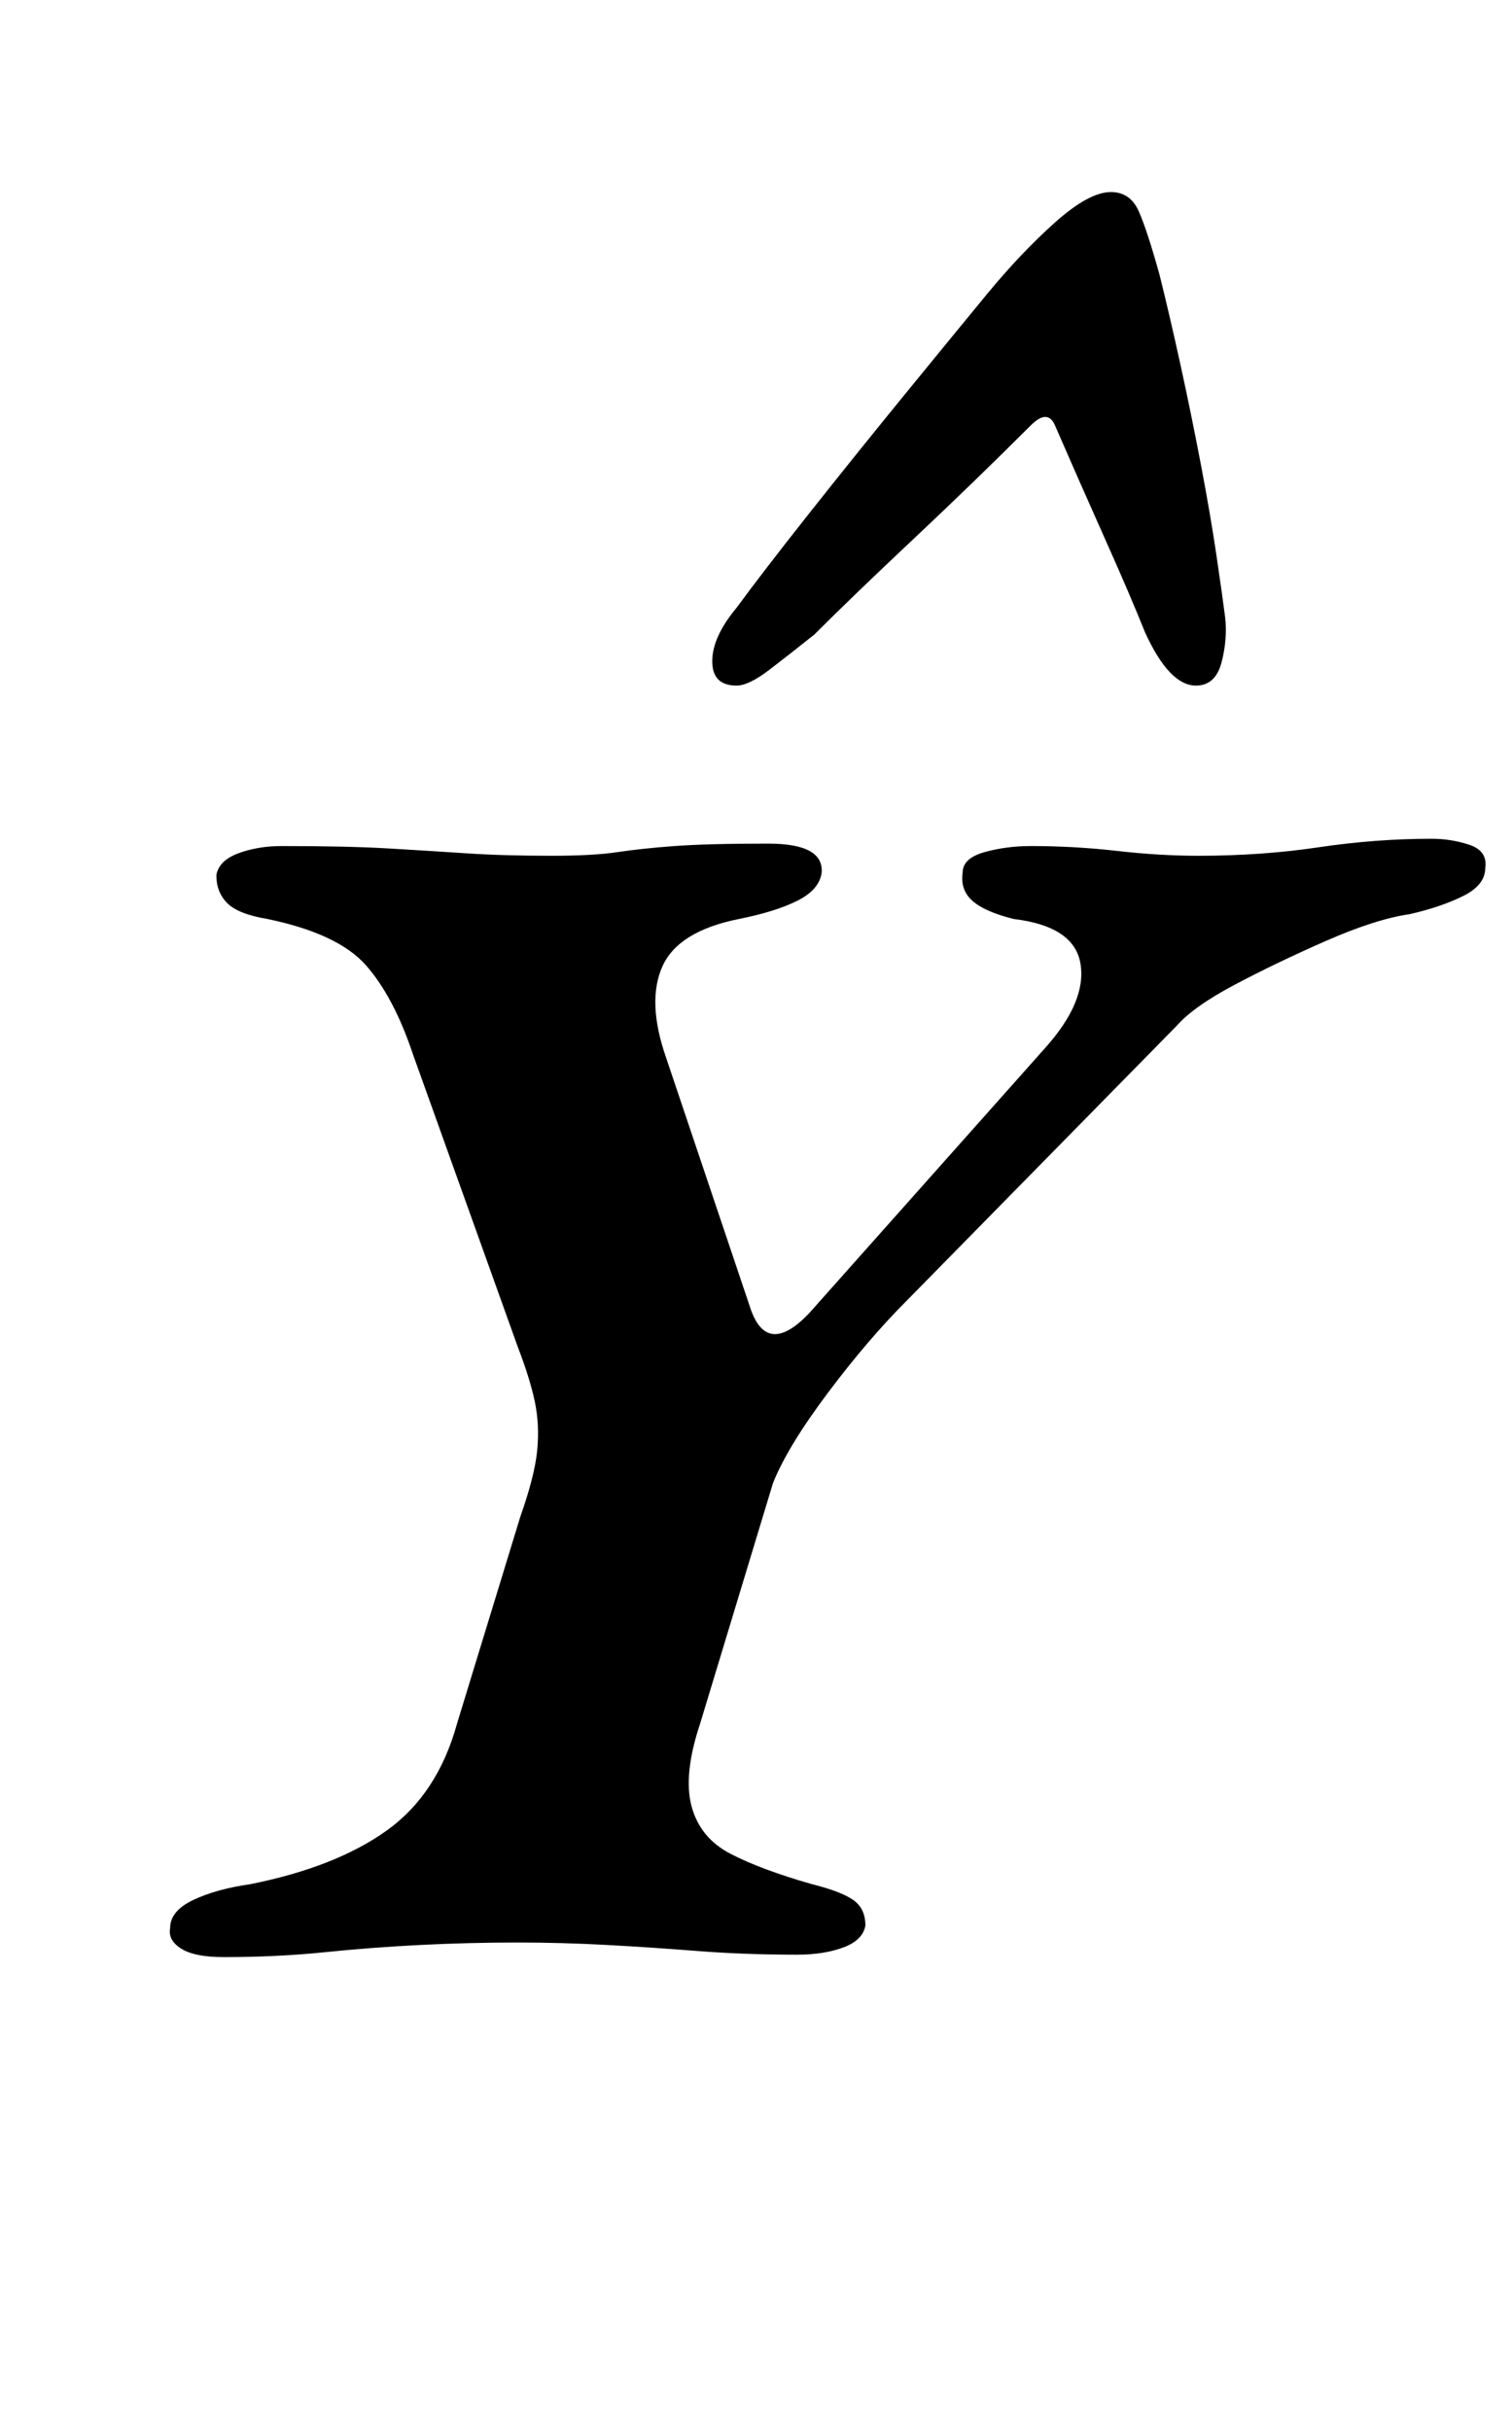 <?xml version="1.0" standalone="no"?>
<!DOCTYPE svg PUBLIC "-//W3C//DTD SVG 1.1//EN" "http://www.w3.org/Graphics/SVG/1.1/DTD/svg11.dtd" >
<svg xmlns="http://www.w3.org/2000/svg" xmlns:xlink="http://www.w3.org/1999/xlink" version="1.1" viewBox="-10 0 622 1000">
  <g transform="matrix(1 0 0 -1 0 800)">
   <path fill="currentColor"
d="M82 -5q-12 0 -17.5 3.5t-4.5 8.5q0 7 9.5 11.5t23.5 6.5q35 7 56 22t29 44l26 85q6 17 7 27.5t-1 20t-7 22.5l-43 120q-8 24 -19.5 37t-40.5 19q-12 2 -16.5 6.5t-4.5 11.5q1 6 9 9t18 3q27 0 44 -1t32 -2t35 -1q17 0 27 1.5t23.5 2.5t38.5 1q23 0 22 -12
q-1 -7 -10 -11.5t-24 -7.5q-25 -5 -31.5 -19.5t1.5 -37.5l35 -104q7 -19 24 -1l97 109q17 19 14.5 34.5t-27.5 18.5q-12 3 -17 7.5t-4 11.5q0 6 9 8.5t19 2.5q18 0 35.5 -2t33.5 -2q26 0 49.5 3.5t46.5 3.5q8 0 15.5 -2.5t6.5 -9.5q0 -7 -9 -11.5t-22 -7.5q-14 -2 -34.5 -11
t-37.5 -18t-24 -17l-111 -113q-16 -16 -32.5 -38t-22.5 -37l-30 -99q-7 -21 -3.5 -34t16 -19.5t33.5 -12.5q12 -3 17 -6.5t5 -10.5q-1 -6 -9 -9t-19 -3q-22 0 -41 1.5t-37.5 2.5t-36.5 1q-20 0 -40 -1t-39.5 -3t-41.5 -2zM447 721q8 0 11.5 -8t8.5 -26q4 -16 8.5 -36.5
t8.5 -41.5t6.5 -38t3.5 -25q1 -9 -1.5 -18.5t-10.5 -9.5q-11 0 -21 22q-6 15 -16.5 38.5t-20.5 46.5q-3 7 -10 0q-23 -23 -48 -46.5t-41 -39.5q-10 -8 -18.5 -14.5t-13.5 -6.5q-10 0 -10 10q0 5 2.5 10.5t7.5 11.5q11 15 30 39t39 48.5t34 41.5t28 29.5t23 12.5z" />
  </g>

</svg>
